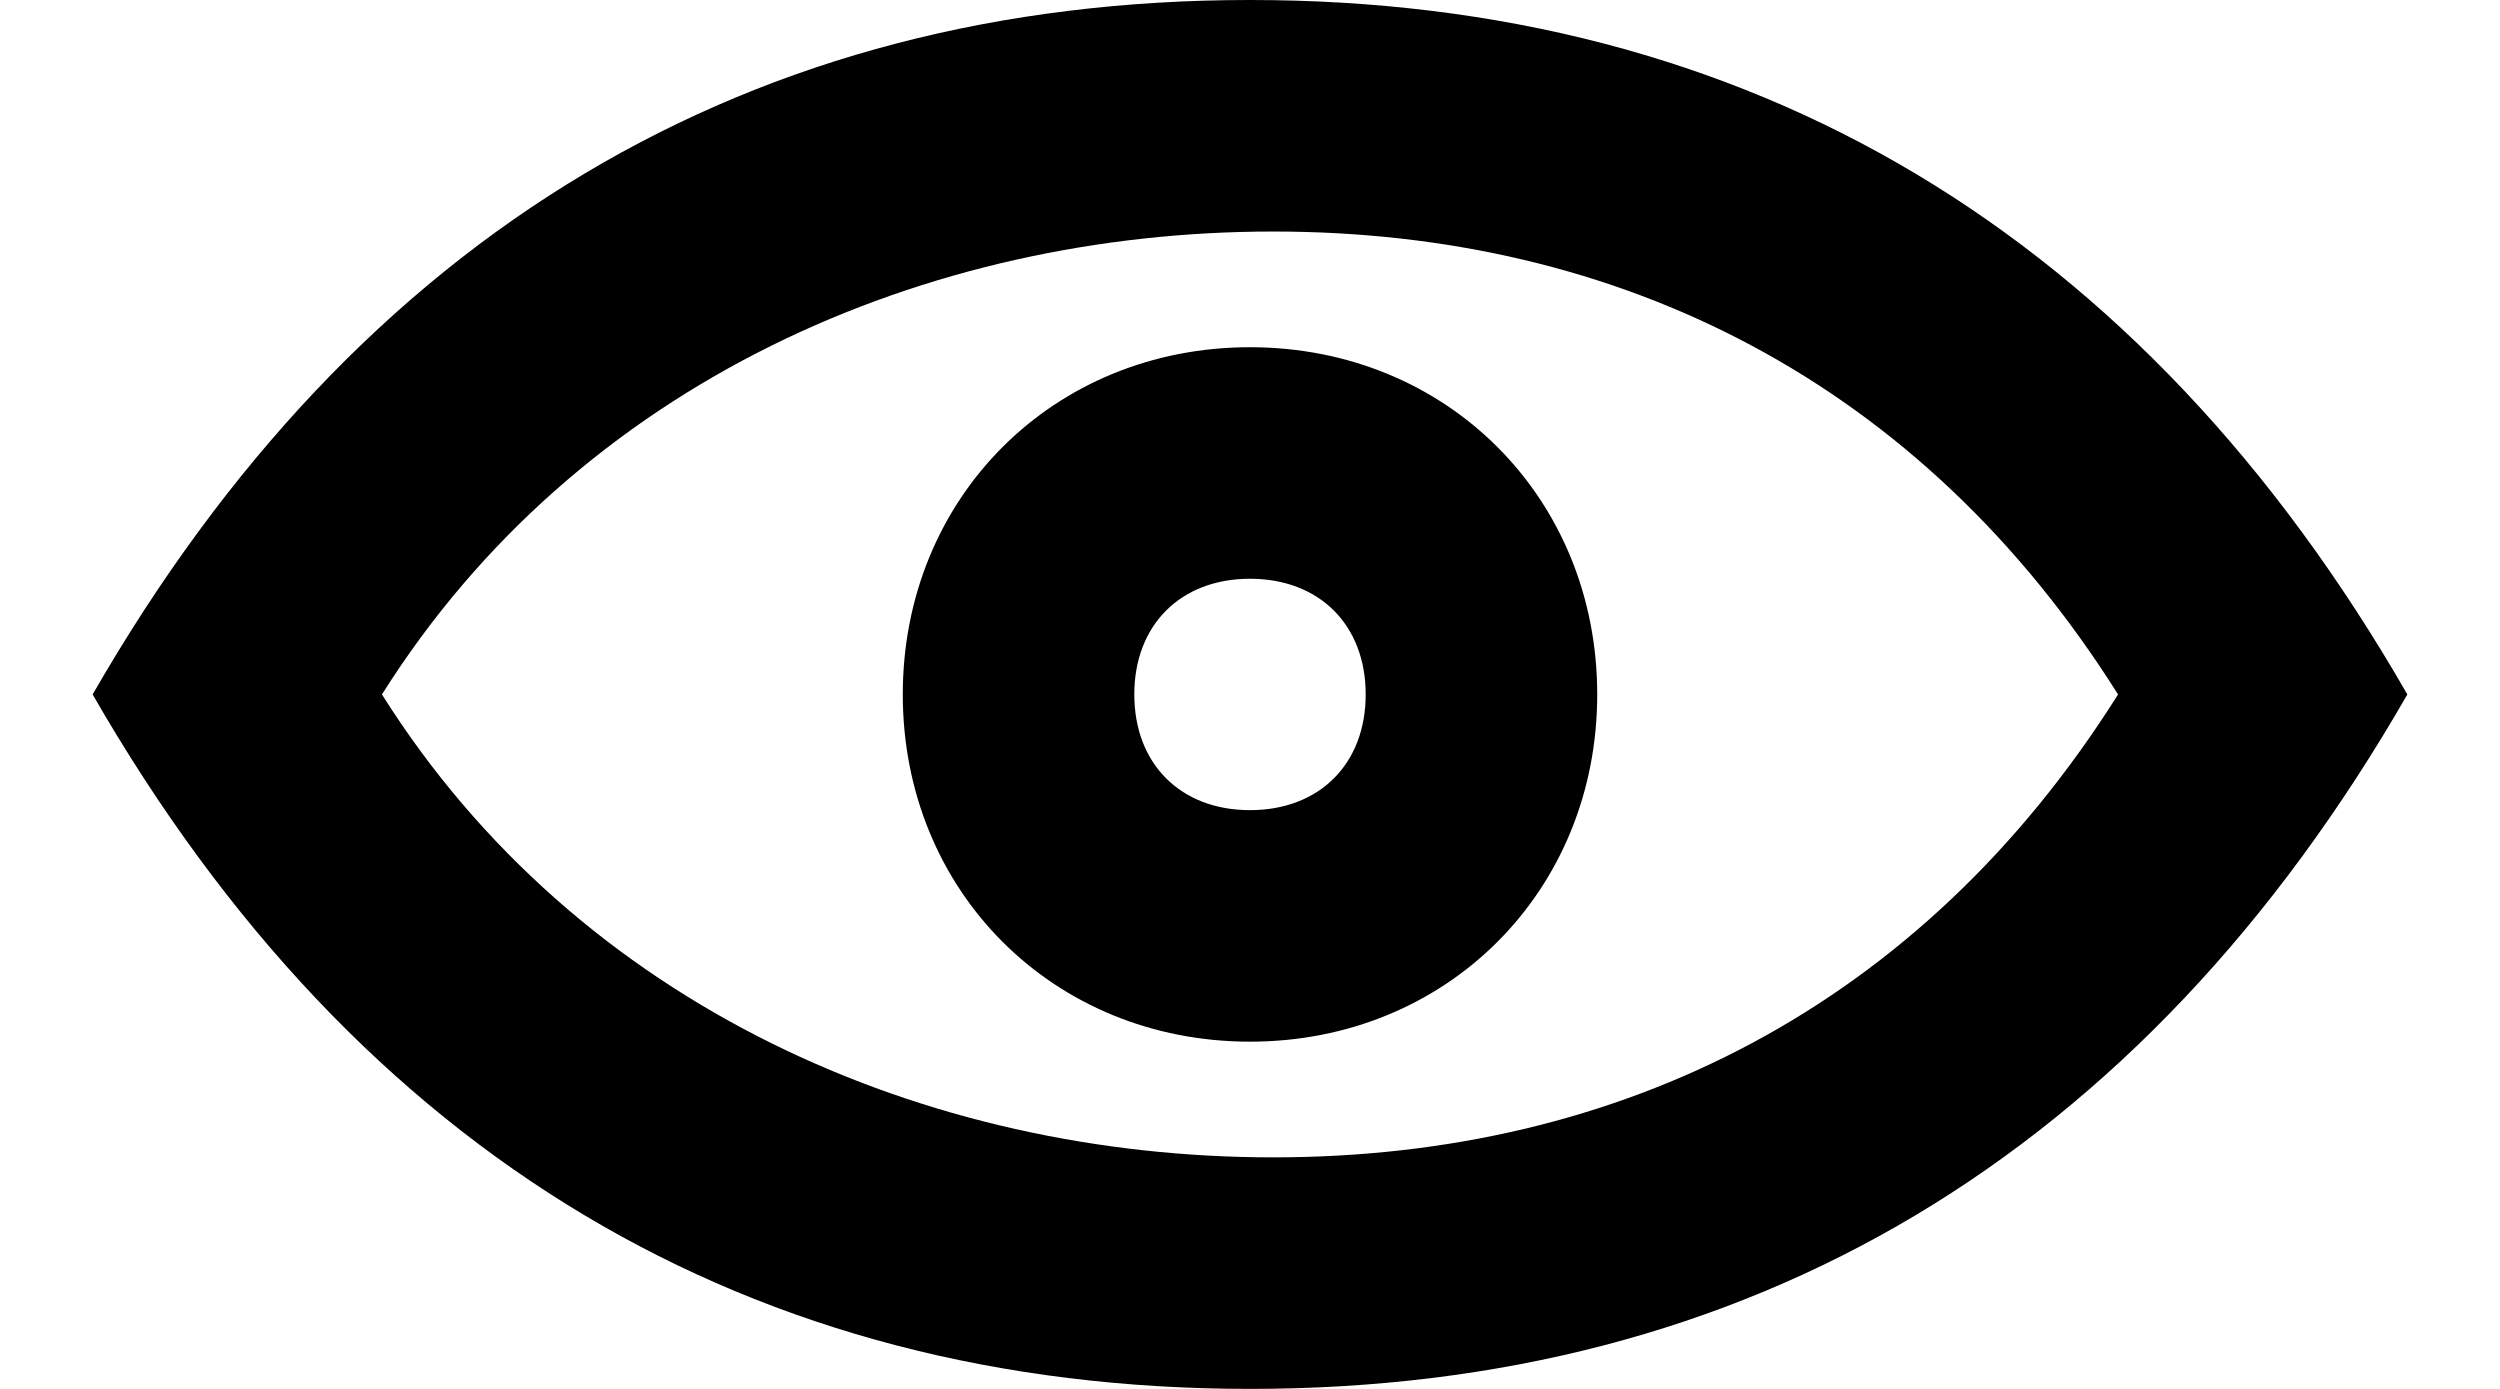 ﻿<?xml version="1.0" encoding="utf-8"?>
<svg version="1.1" xmlns:xlink="http://www.w3.org/1999/xlink" width="18px" height="10px" xmlns="http://www.w3.org/2000/svg">
  <g>
    <path d="M 17.333 5  C 15.417 8.333  12.583 10  9 10  C 5.417 10  2.583 8.333  0.667 5  C 2.583 1.667  5.417 0  9 0  C 12.583 0  15.417 1.667  17.333 5  Z M 15.25 5  C 13.833 2.75  11.667 1.667  9.167 1.667  C 6.667 1.667  4.167 2.75  2.75 5  C 4.167 7.25  6.667 8.333  9.167 8.333  C 11.667 8.333  13.833 7.25  15.25 5  Z M 11.5 5  C 11.5 6.417  10.417 7.5  9 7.5  C 7.583 7.5  6.5 6.417  6.5 5  C 6.5 3.583  7.583 2.5  9 2.5  C 10.417 2.5  11.5 3.583  11.5 5  Z M 8.167 5  C 8.167 5.5  8.5 5.833  9 5.833  C 9.5 5.833  9.833 5.5  9.833 5  C 9.833 4.5  9.5 4.167  9 4.167  C 8.5 4.167  8.167 4.5  8.167 5  Z " fill-rule="nonzero" fill="#000000" stroke="none" />
  </g>
</svg>